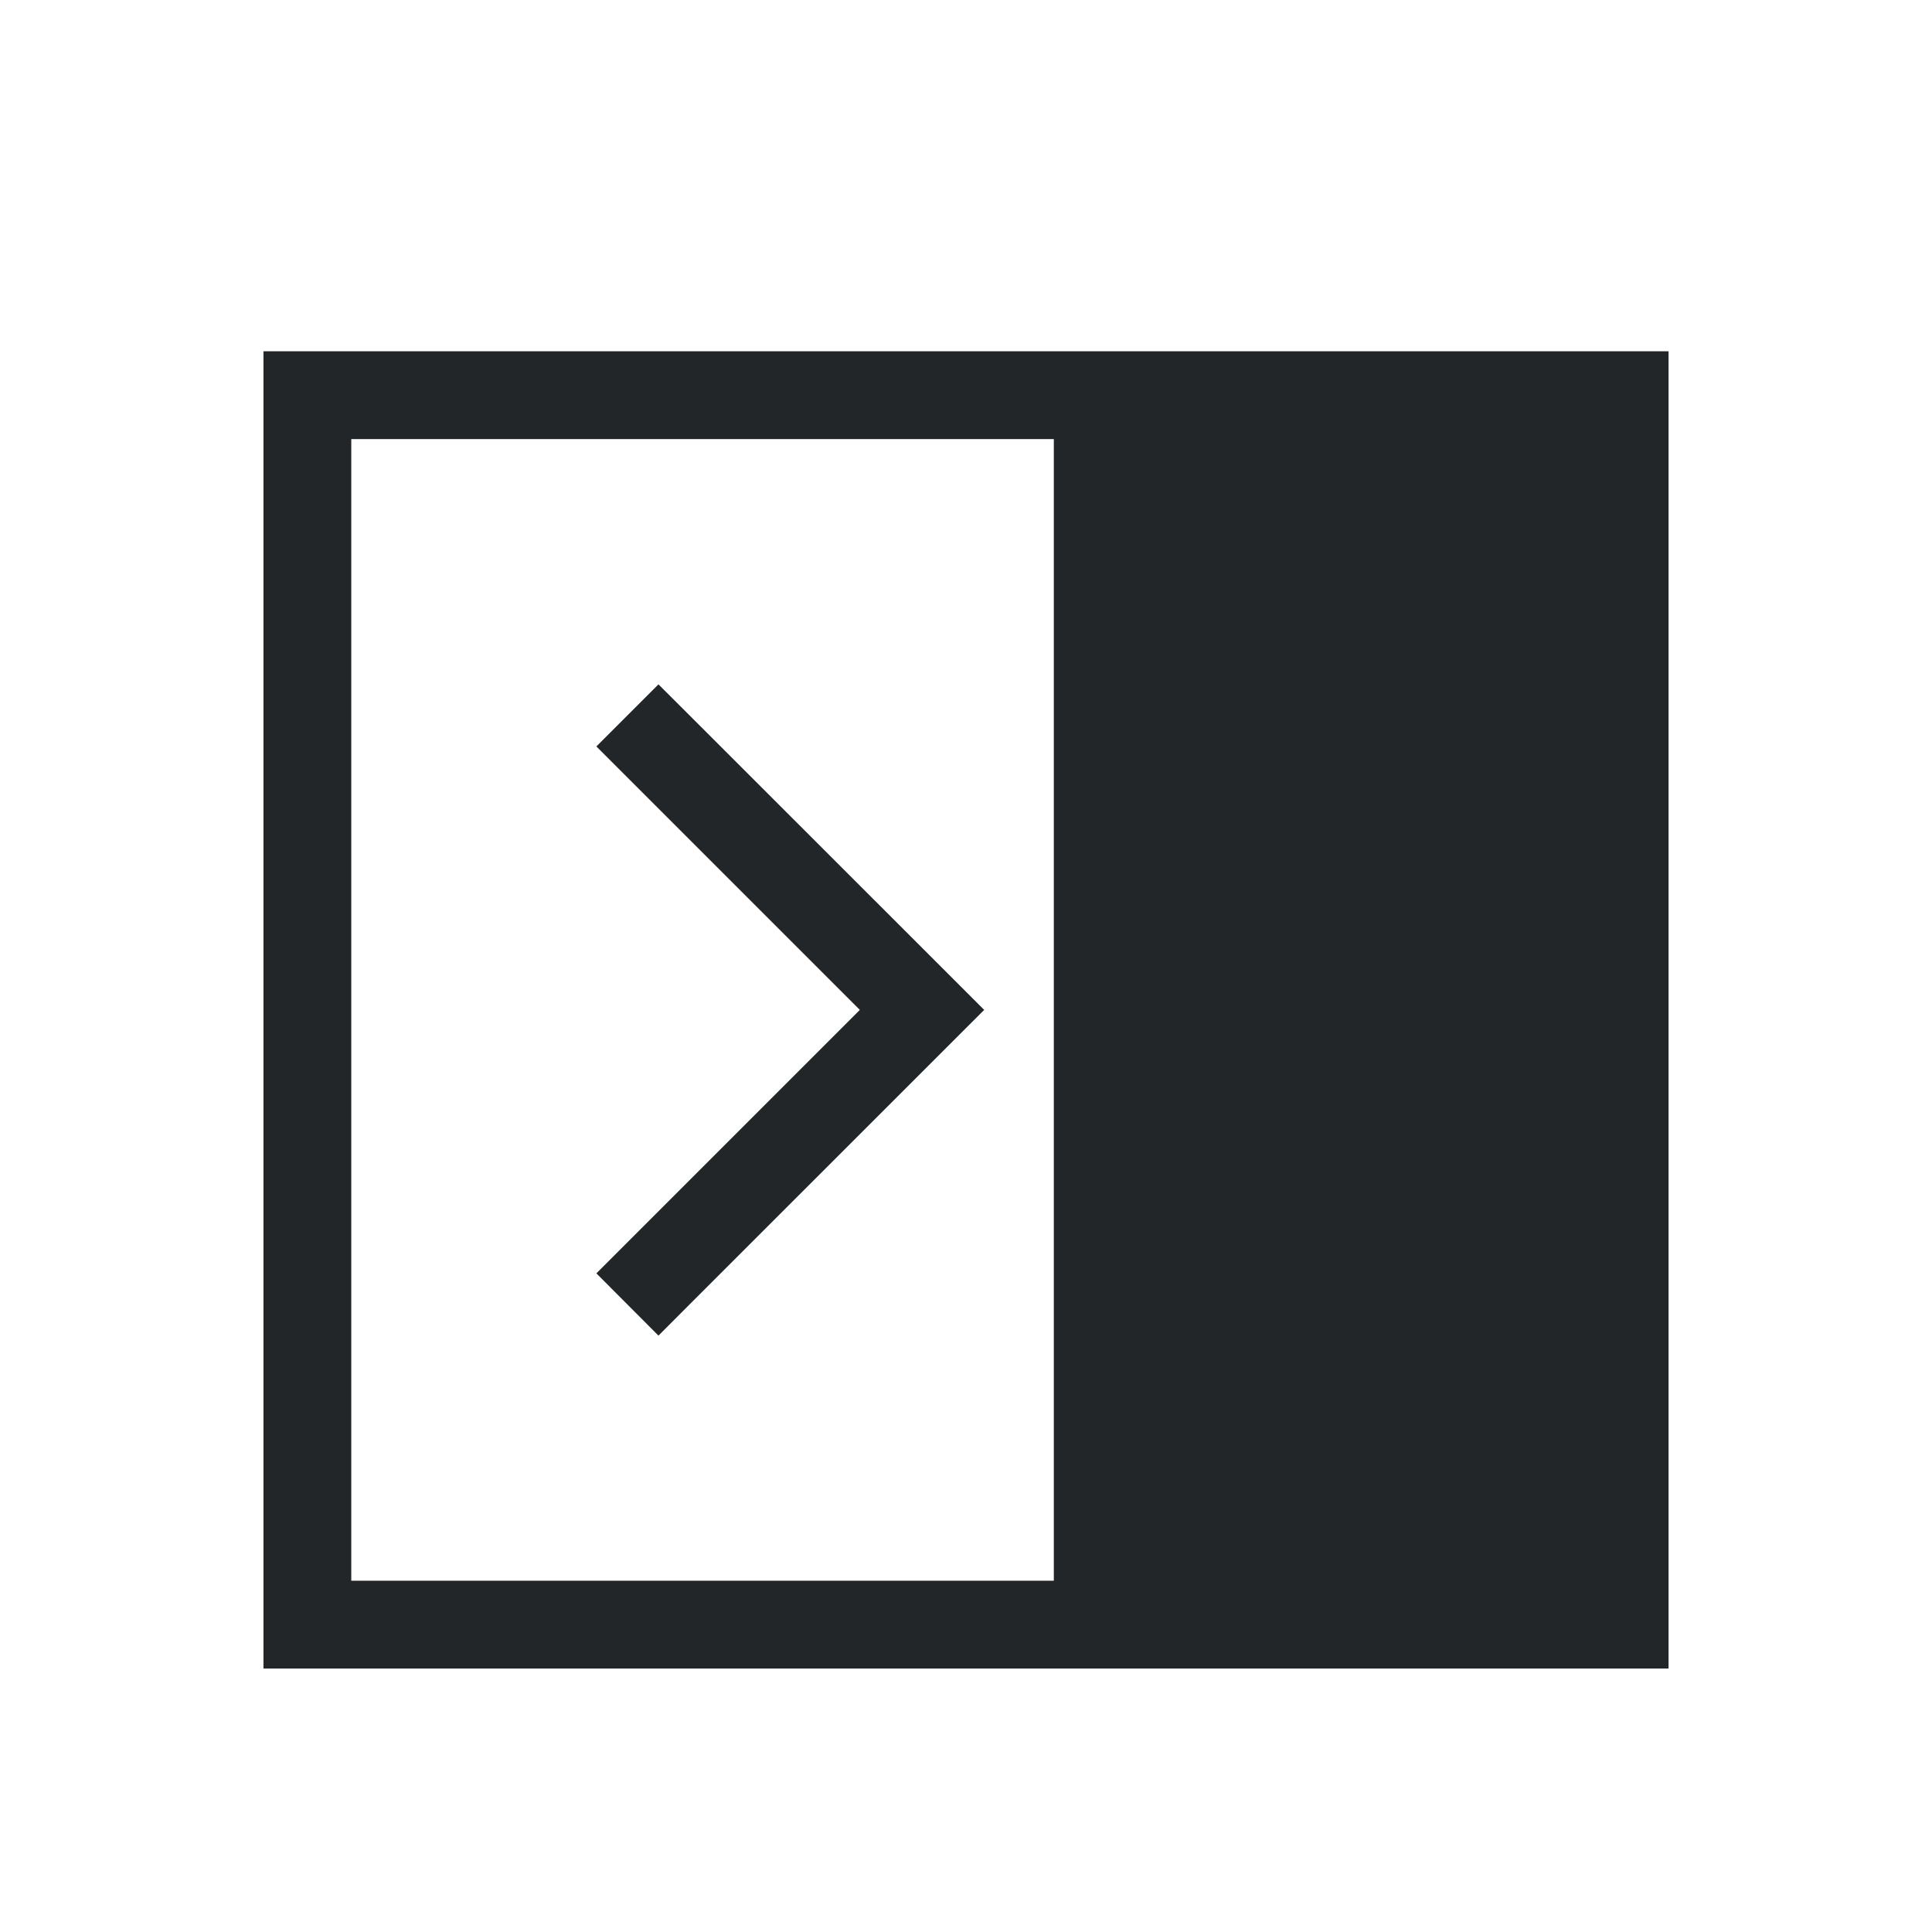 <svg viewBox="0 0 22 22" xmlns="http://www.w3.org/2000/svg">
    <style type="text/css" id="current-color-scheme">
        .ColorScheme-Text {
            color:#232629;
        }
    </style>
    <g class="ColorScheme-Text" fill="currentColor">
        <path d="m19 4v15h-16v-15zm-7 1h-8v13h8z"/>
        <path d="m7.498 7.793-.707.707.354.354 2.646 2.646-2.646 2.646-.354.354.707.709.354-.355 3.355-3.354-3.355-3.354z"/>
    </g>
</svg>
